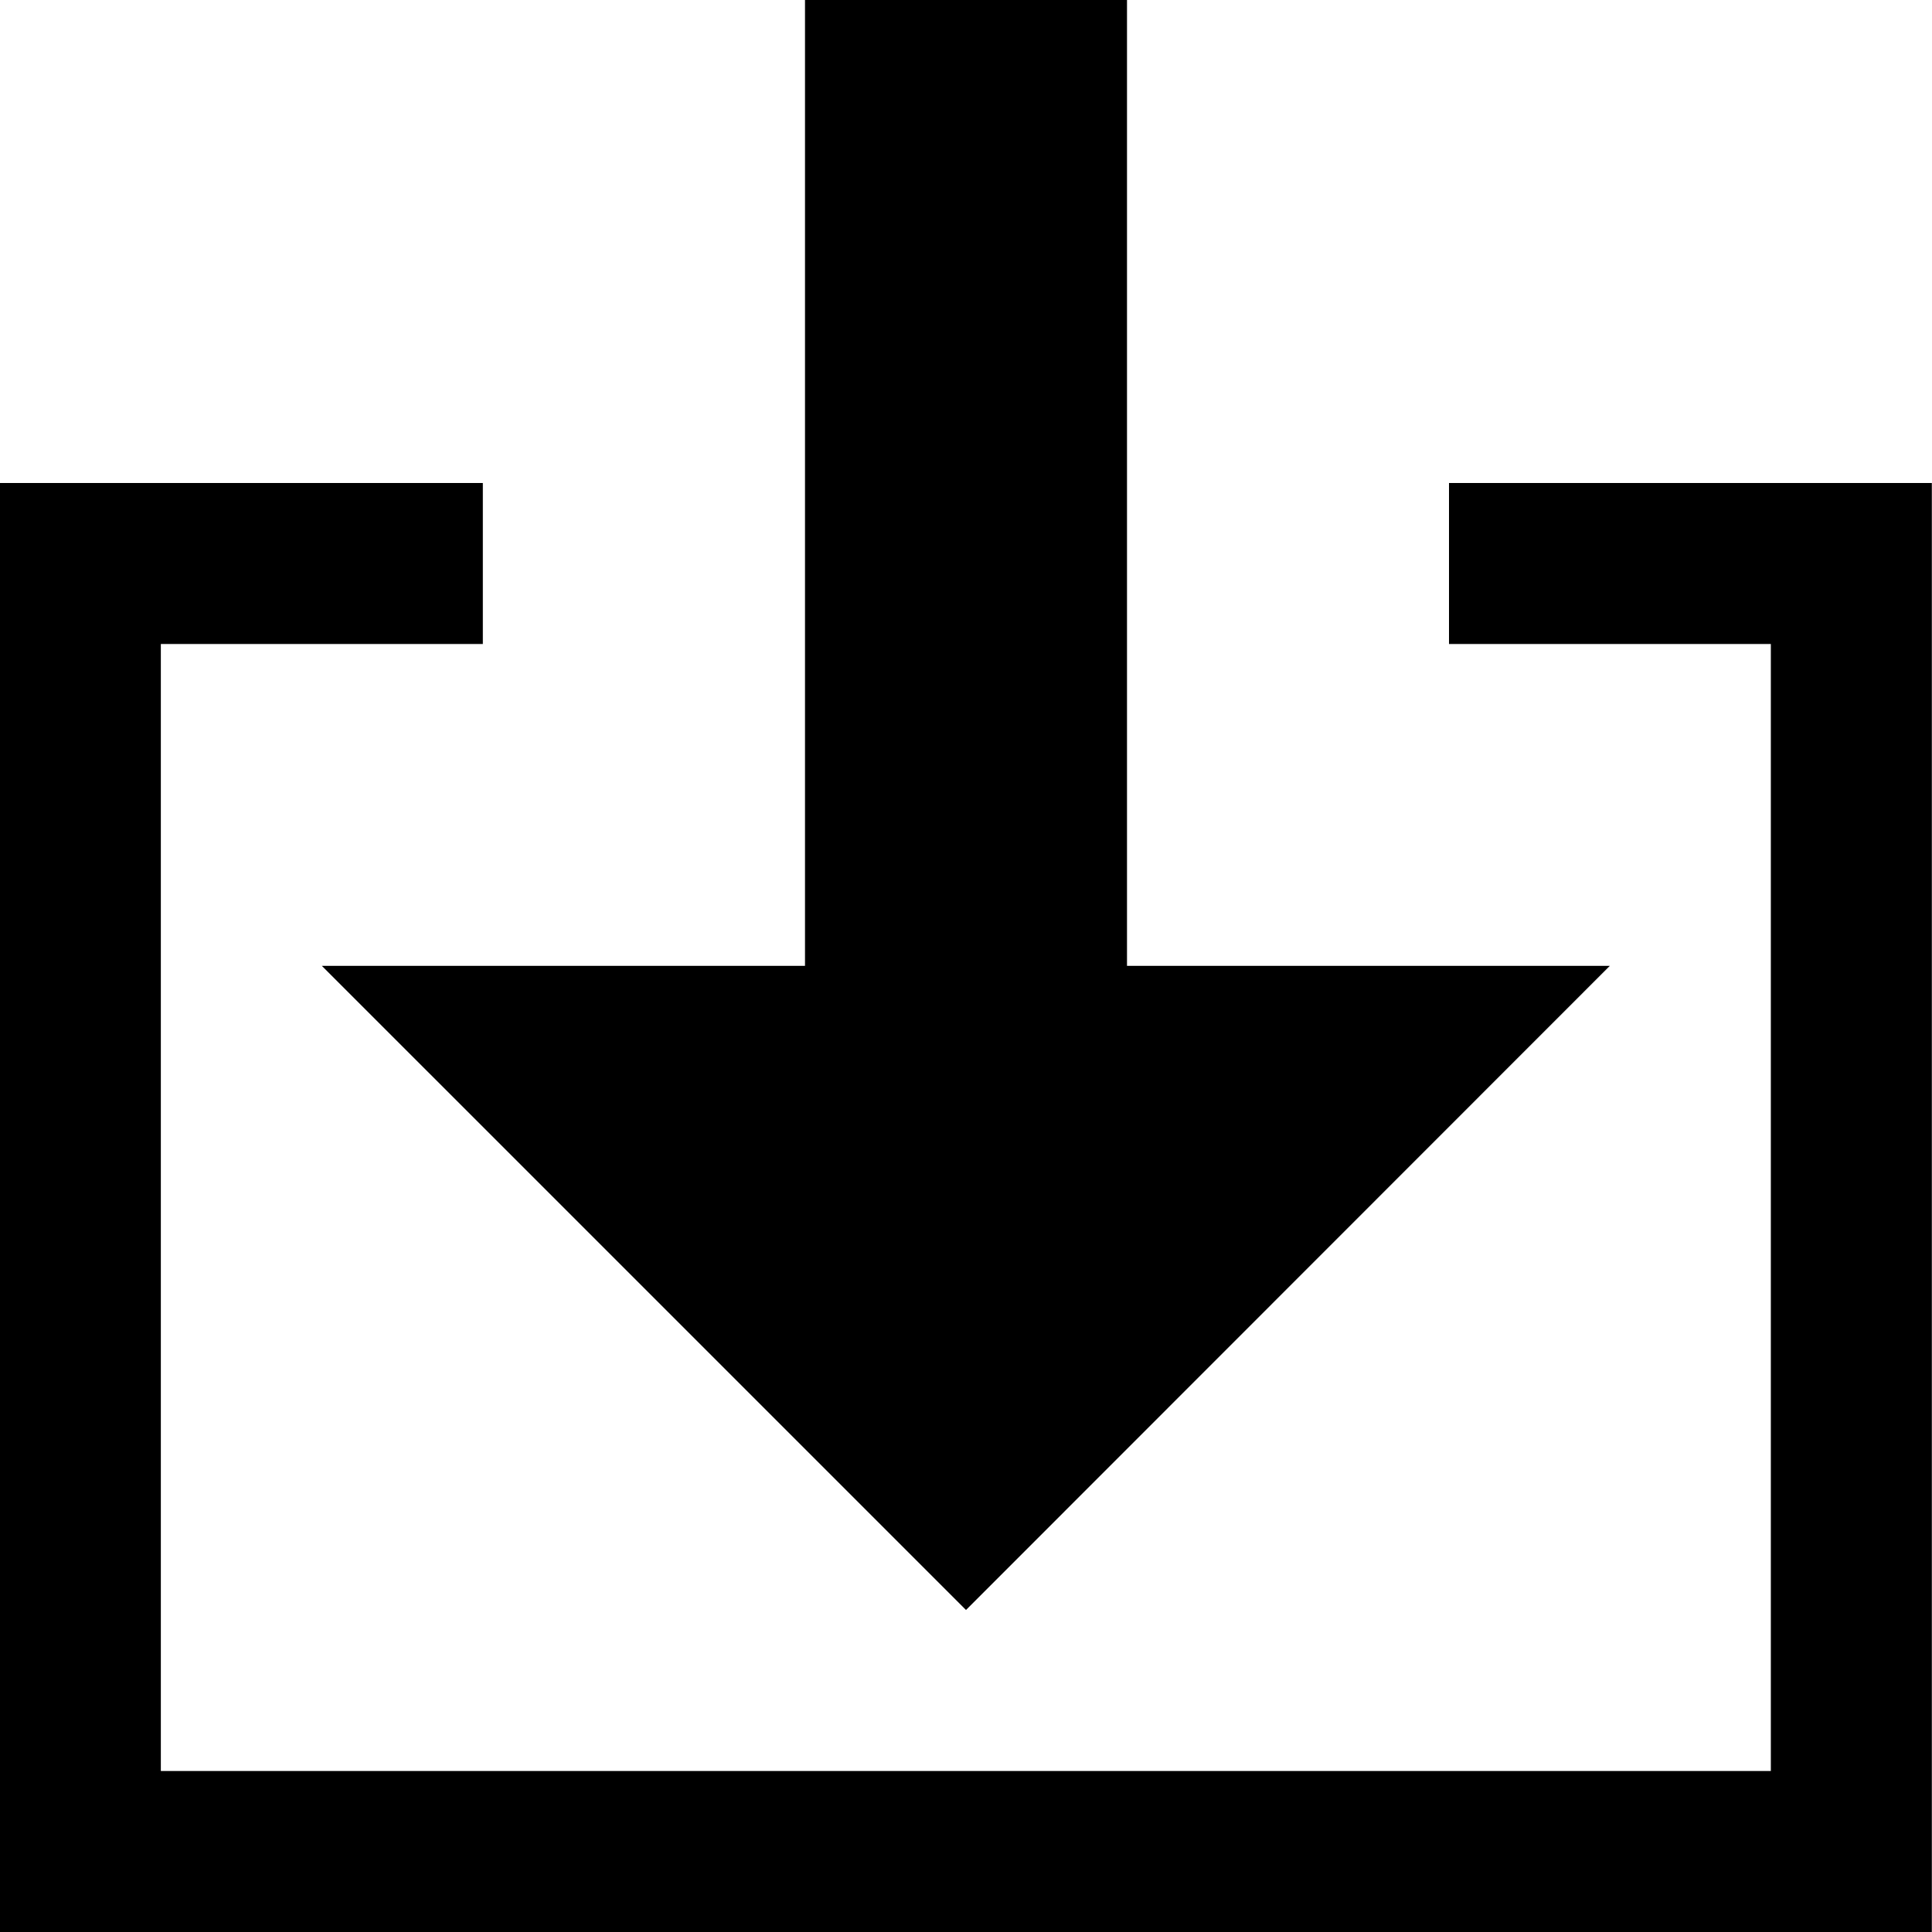 <svg xmlns="http://www.w3.org/2000/svg" xlink="http://www.w3.org/1999/xlink" width="12" height="12" viewBox="0 0 12 12"><path d="M5,0 L5,5.999 L1.999,5.999 L6,10 L9.999,5.999 L7,5.999 L7,0 L5,0 Z M9,3 L9,4 L10.999,4 L10.999,11 L0.999,11 L0.999,4 L2.999,4 L2.999,3 L0,3 L0,12 L11.999,12 L11.999,3 L9,3 Z"/></svg>
